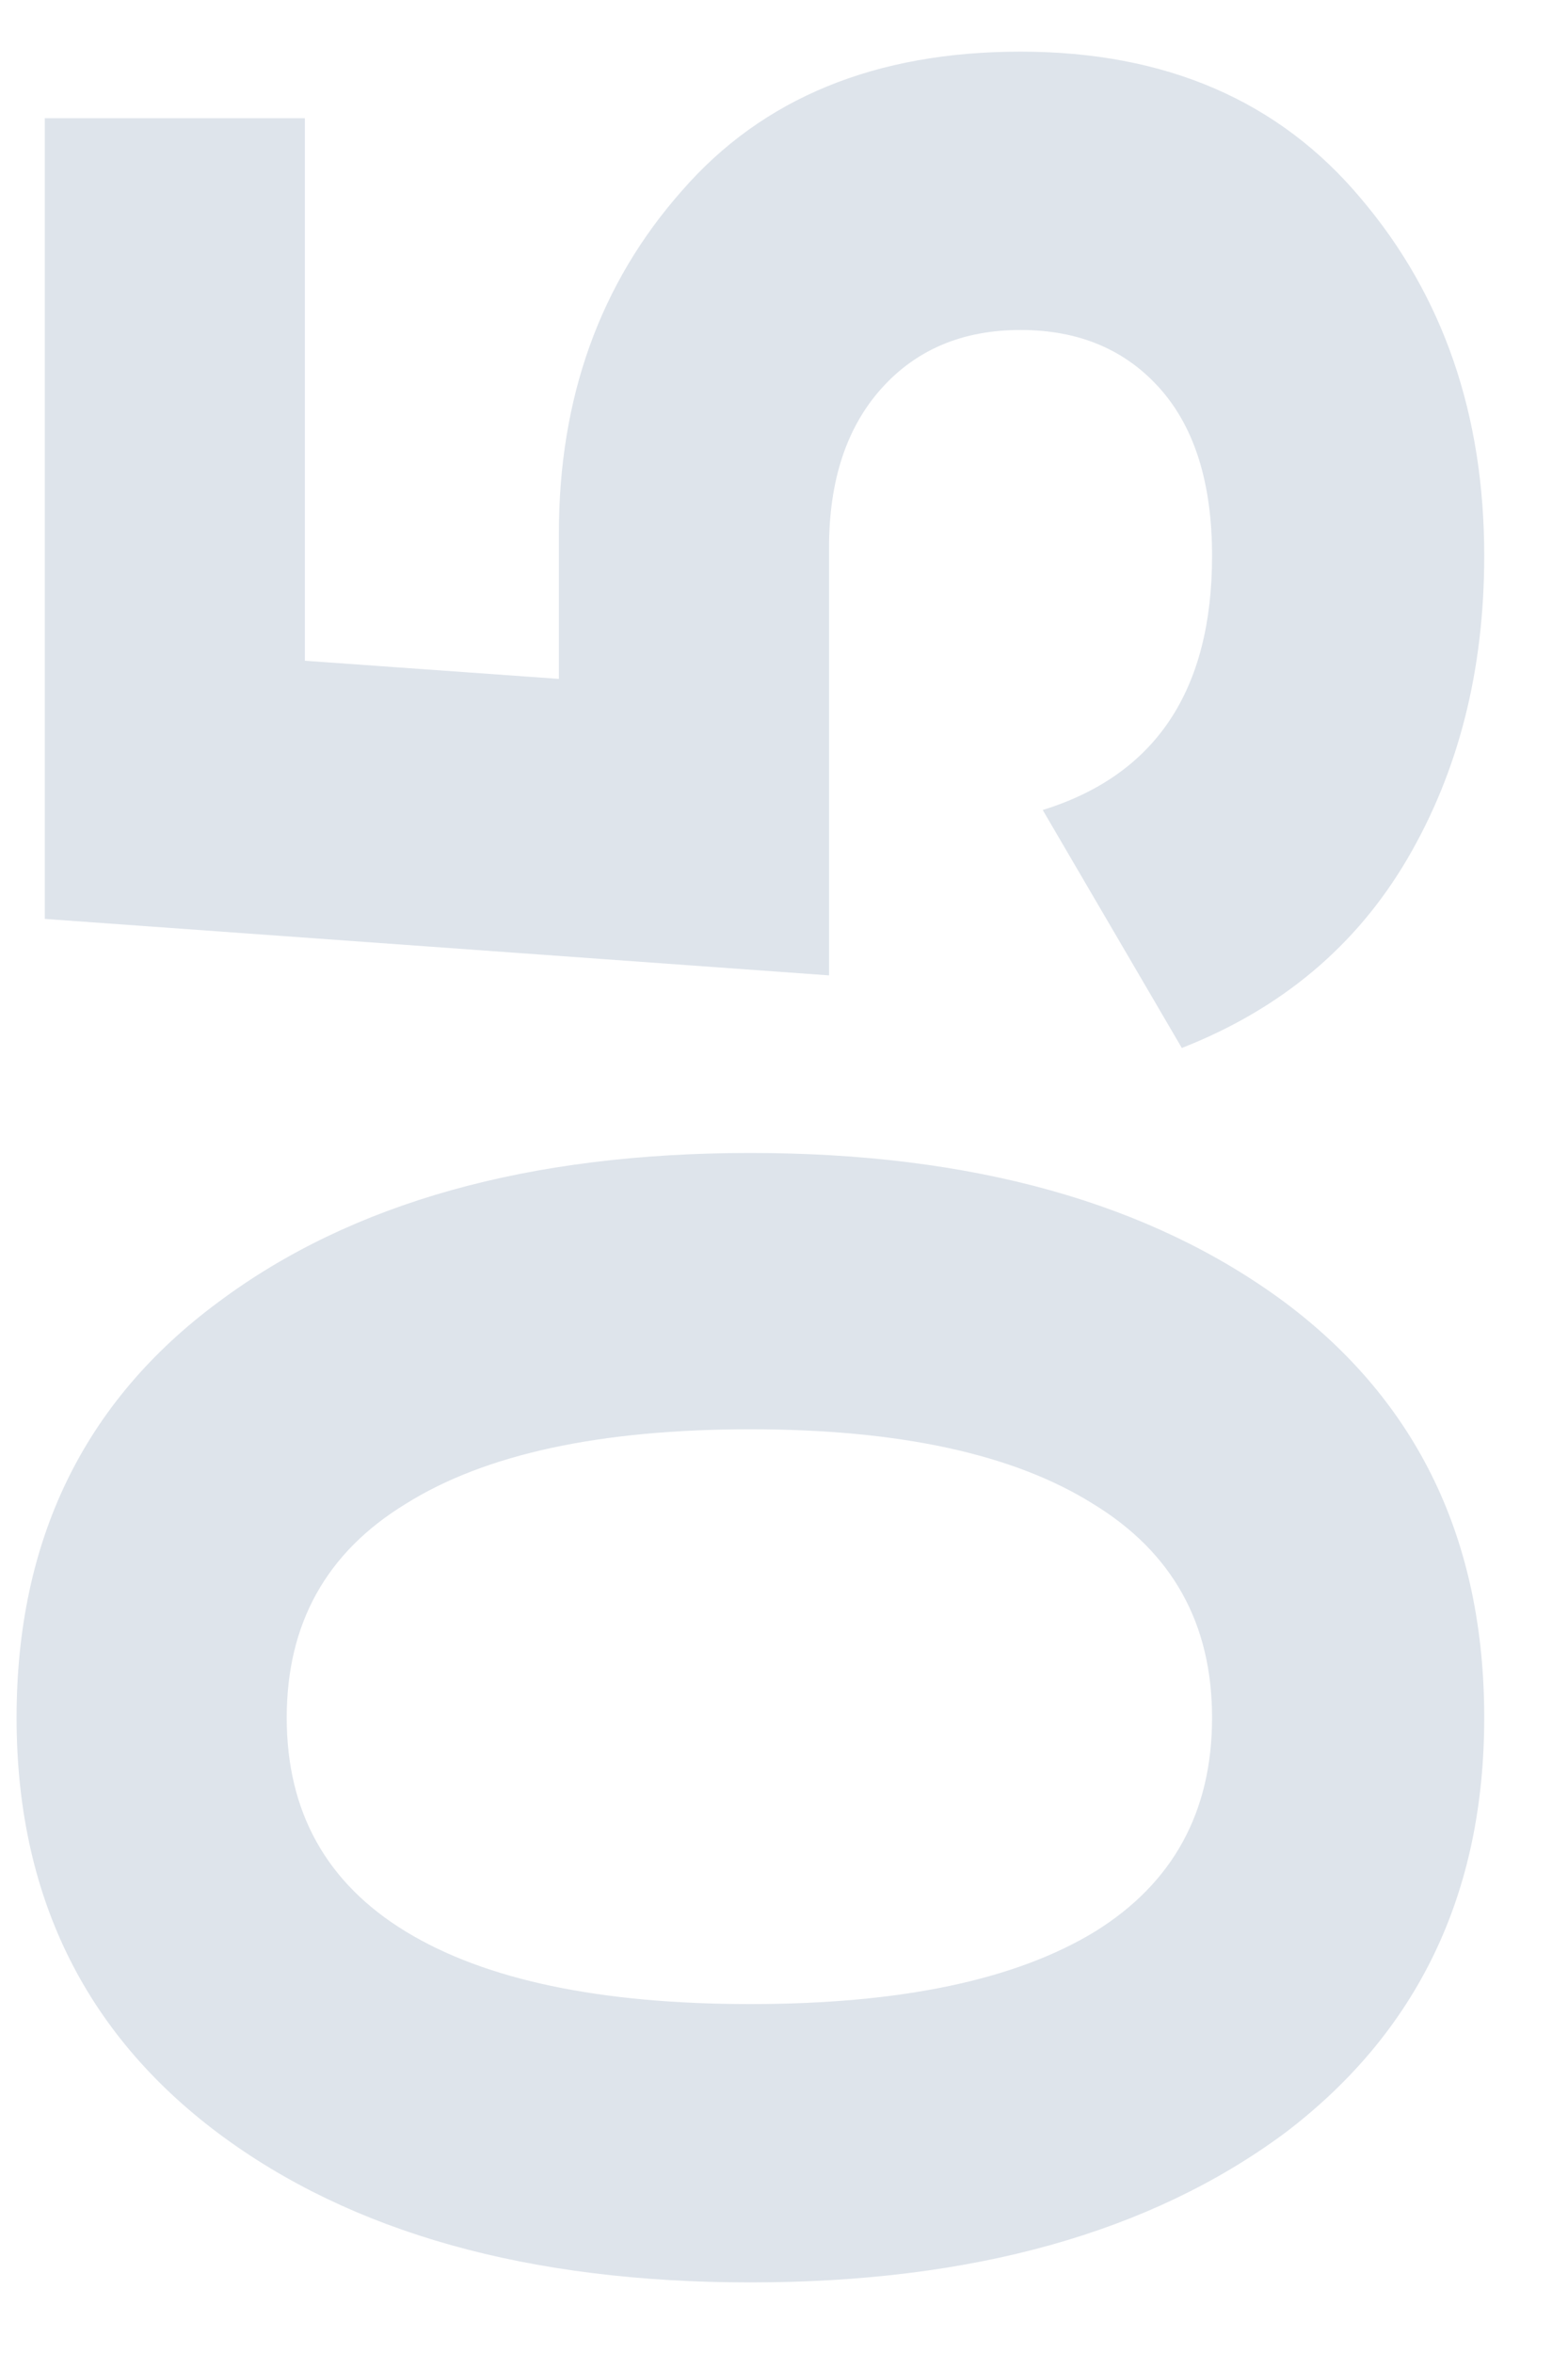 <svg width="14" height="21" viewBox="0 0 14 21" fill="none" xmlns="http://www.w3.org/2000/svg">
<path d="M13.252 15.33C13.252 16.902 12.658 18.138 11.47 19.038C10.27 19.926 8.68 20.37 6.7 20.37C4.72 20.37 3.136 19.926 1.948 19.038C0.748 18.138 0.148 16.902 0.148 15.33C0.148 13.746 0.748 12.51 1.948 11.622C3.136 10.734 4.72 10.29 6.7 10.29C8.68 10.29 10.27 10.734 11.47 11.622C12.658 12.51 13.252 13.746 13.252 15.33ZM9.778 17.238C10.474 16.806 10.822 16.17 10.822 15.33C10.822 14.49 10.468 13.854 9.76 13.422C9.052 12.978 8.032 12.756 6.7 12.756C5.356 12.756 4.33 12.978 3.622 13.422C2.914 13.854 2.56 14.49 2.56 15.33C2.56 16.17 2.914 16.806 3.622 17.238C4.33 17.67 5.356 17.886 6.7 17.886C8.044 17.886 9.07 17.67 9.778 17.238ZM4.99 4.763C4.99 3.551 5.356 2.531 6.088 1.703C6.808 0.875 7.816 0.461 9.112 0.461C10.408 0.461 11.422 0.899 12.154 1.775C12.886 2.639 13.252 3.701 13.252 4.961C13.252 5.981 13.024 6.881 12.568 7.661C12.112 8.441 11.44 9.005 10.552 9.353L9.31 7.229C10.318 6.917 10.822 6.161 10.822 4.961C10.822 4.325 10.672 3.833 10.372 3.485C10.06 3.125 9.64 2.945 9.112 2.945C8.596 2.945 8.182 3.119 7.87 3.467C7.558 3.815 7.402 4.289 7.402 4.889V8.705L0.4 8.201V1.055H2.722V5.897L4.99 6.059V4.763Z" fill="#DEE4EB"/>
</svg>
